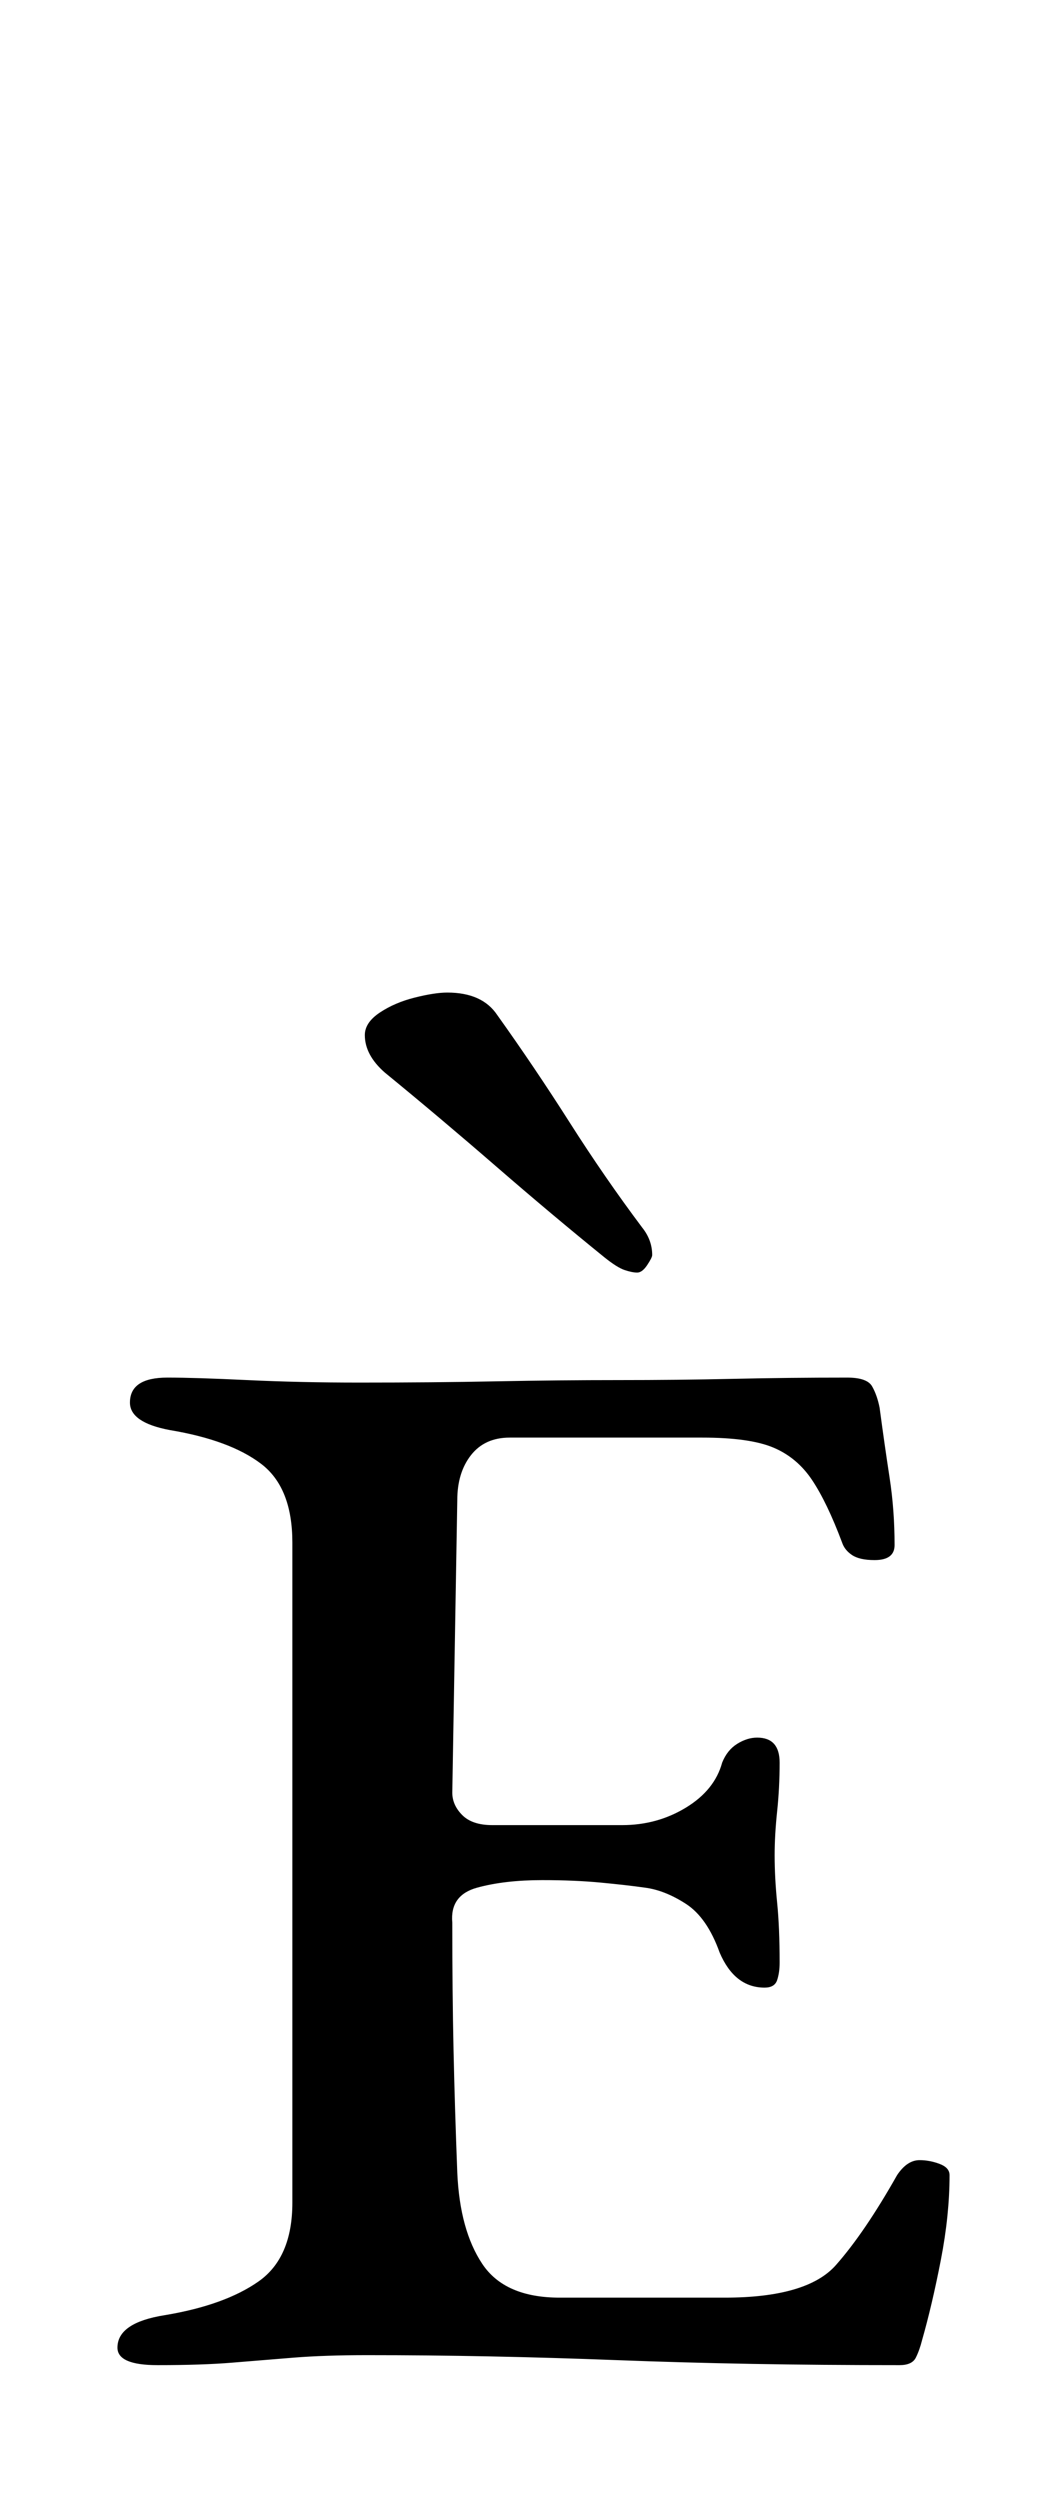 <?xml version="1.0" standalone="no"?>
<!DOCTYPE svg PUBLIC "-//W3C//DTD SVG 1.1//EN" "http://www.w3.org/Graphics/SVG/1.1/DTD/svg11.dtd" >
<svg xmlns="http://www.w3.org/2000/svg" xmlns:xlink="http://www.w3.org/1999/xlink" version="1.1" viewBox="-10 0 425 1000">
  <g transform="matrix(1 0 0 -1 0 800)">
   <path fill="currentColor"
d="M245 291q-2 0 -5 1t-8 5q-21 17 -43.5 36.5t-44.5 37.5q-8 7 -8 15q0 5 6 9t14 6t13 2q14 0 20 -9q15 -21 29 -43t29 -42q4 -5 4 -11q0 -1 -2 -4t-4 -3zM53 -146q-16 0 -16 7q0 10 19 13q24 4 37.5 13.5t13.5 31.5v264q0 22 -12.5 31.5t-36.5 13.5q-16 3 -16 11
q0 10 15 10q11 0 32 -1t45 -1q29 0 54.5 0.5t49 0.5t46 0.5t45.5 0.5q8 0 10 -3.5t3 -8.5q2 -15 4 -28t2 -27q0 -6 -8 -6q-6 0 -9 2t-4 5q-6 16 -12 25t-15.5 13t-28.5 4h-77q-10 0 -15.5 -7t-5.5 -18l-2 -117q0 -5 4 -9t12 -4h52q14 0 25.5 7t14.5 18q2 5 6 7.5t8 2.5
q9 0 9 -10t-1 -19.5t-1 -17.5q0 -9 1 -19t1 -24q0 -4 -1 -7t-5 -3q-12 0 -18 14q-5 14 -13.5 19.5t-16.5 6.5q-7 1 -17.5 2t-23.5 1q-15 0 -26 -3t-10 -14q0 -28 0.5 -51t1.5 -49q1 -23 10 -36.5t31 -13.5h66q33 0 44.5 13t24.5 36q4 6 9 6q4 0 8 -1.5t4 -4.5
q0 -16 -3.5 -34t-7.5 -32q-1 -4 -2.5 -7t-6.5 -3q-31 0 -59 0.5t-54 1.5t-51 1.5t-49 0.5q-17 0 -29.5 -1t-24.5 -2t-30 -1z" />
  </g>

</svg>
